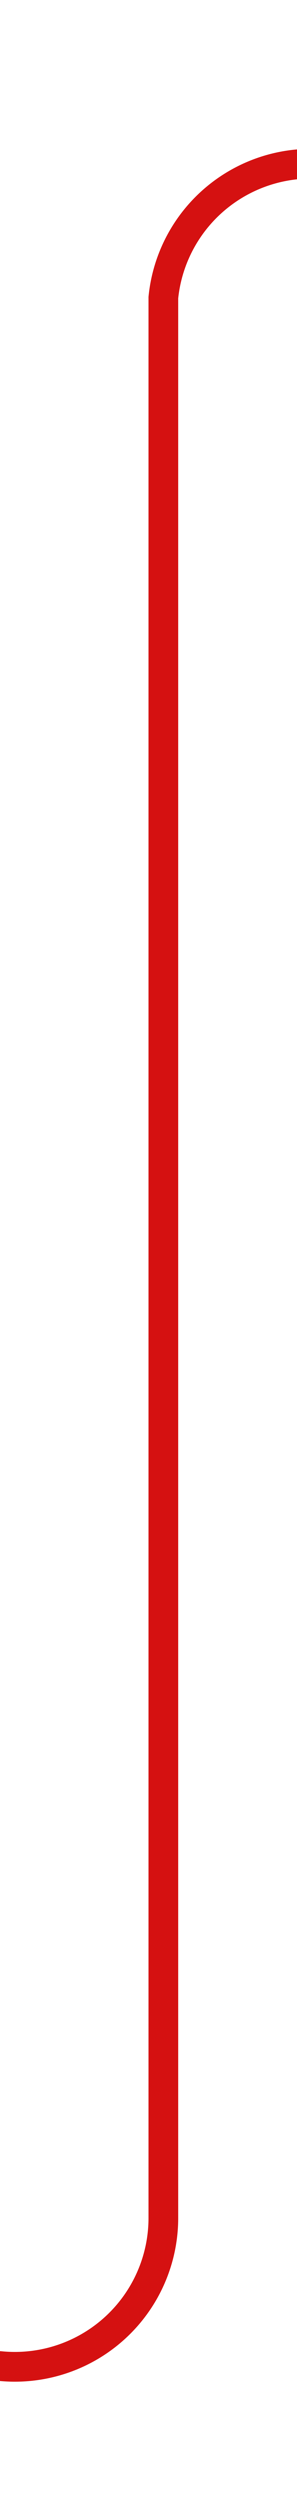 ﻿<?xml version="1.0" encoding="utf-8"?>
<svg version="1.1" xmlns:xlink="http://www.w3.org/1999/xlink" width="10px" height="84px" preserveAspectRatio="xMidYMin meet" viewBox="912 1164  8 84" xmlns="http://www.w3.org/2000/svg">
  <path d="M 207.5 1256.5  A 1 1 0 0 0 208.5 1255.5 L 208.5 1248  A 5 5 0 0 1 213.5 1243.5 L 911 1243.5  A 5 5 0 0 0 916.5 1238.5 L 916.5 1174  A 5 5 0 0 1 921.5 1169.5 L 926 1169.5  " stroke-width="1" stroke="#d51111" fill="none" />
  <path d="M 925 1175.8  L 931 1169.5  L 925 1163.2  L 925 1175.8  Z " fill-rule="nonzero" fill="#d51111" stroke="none" />
</svg>